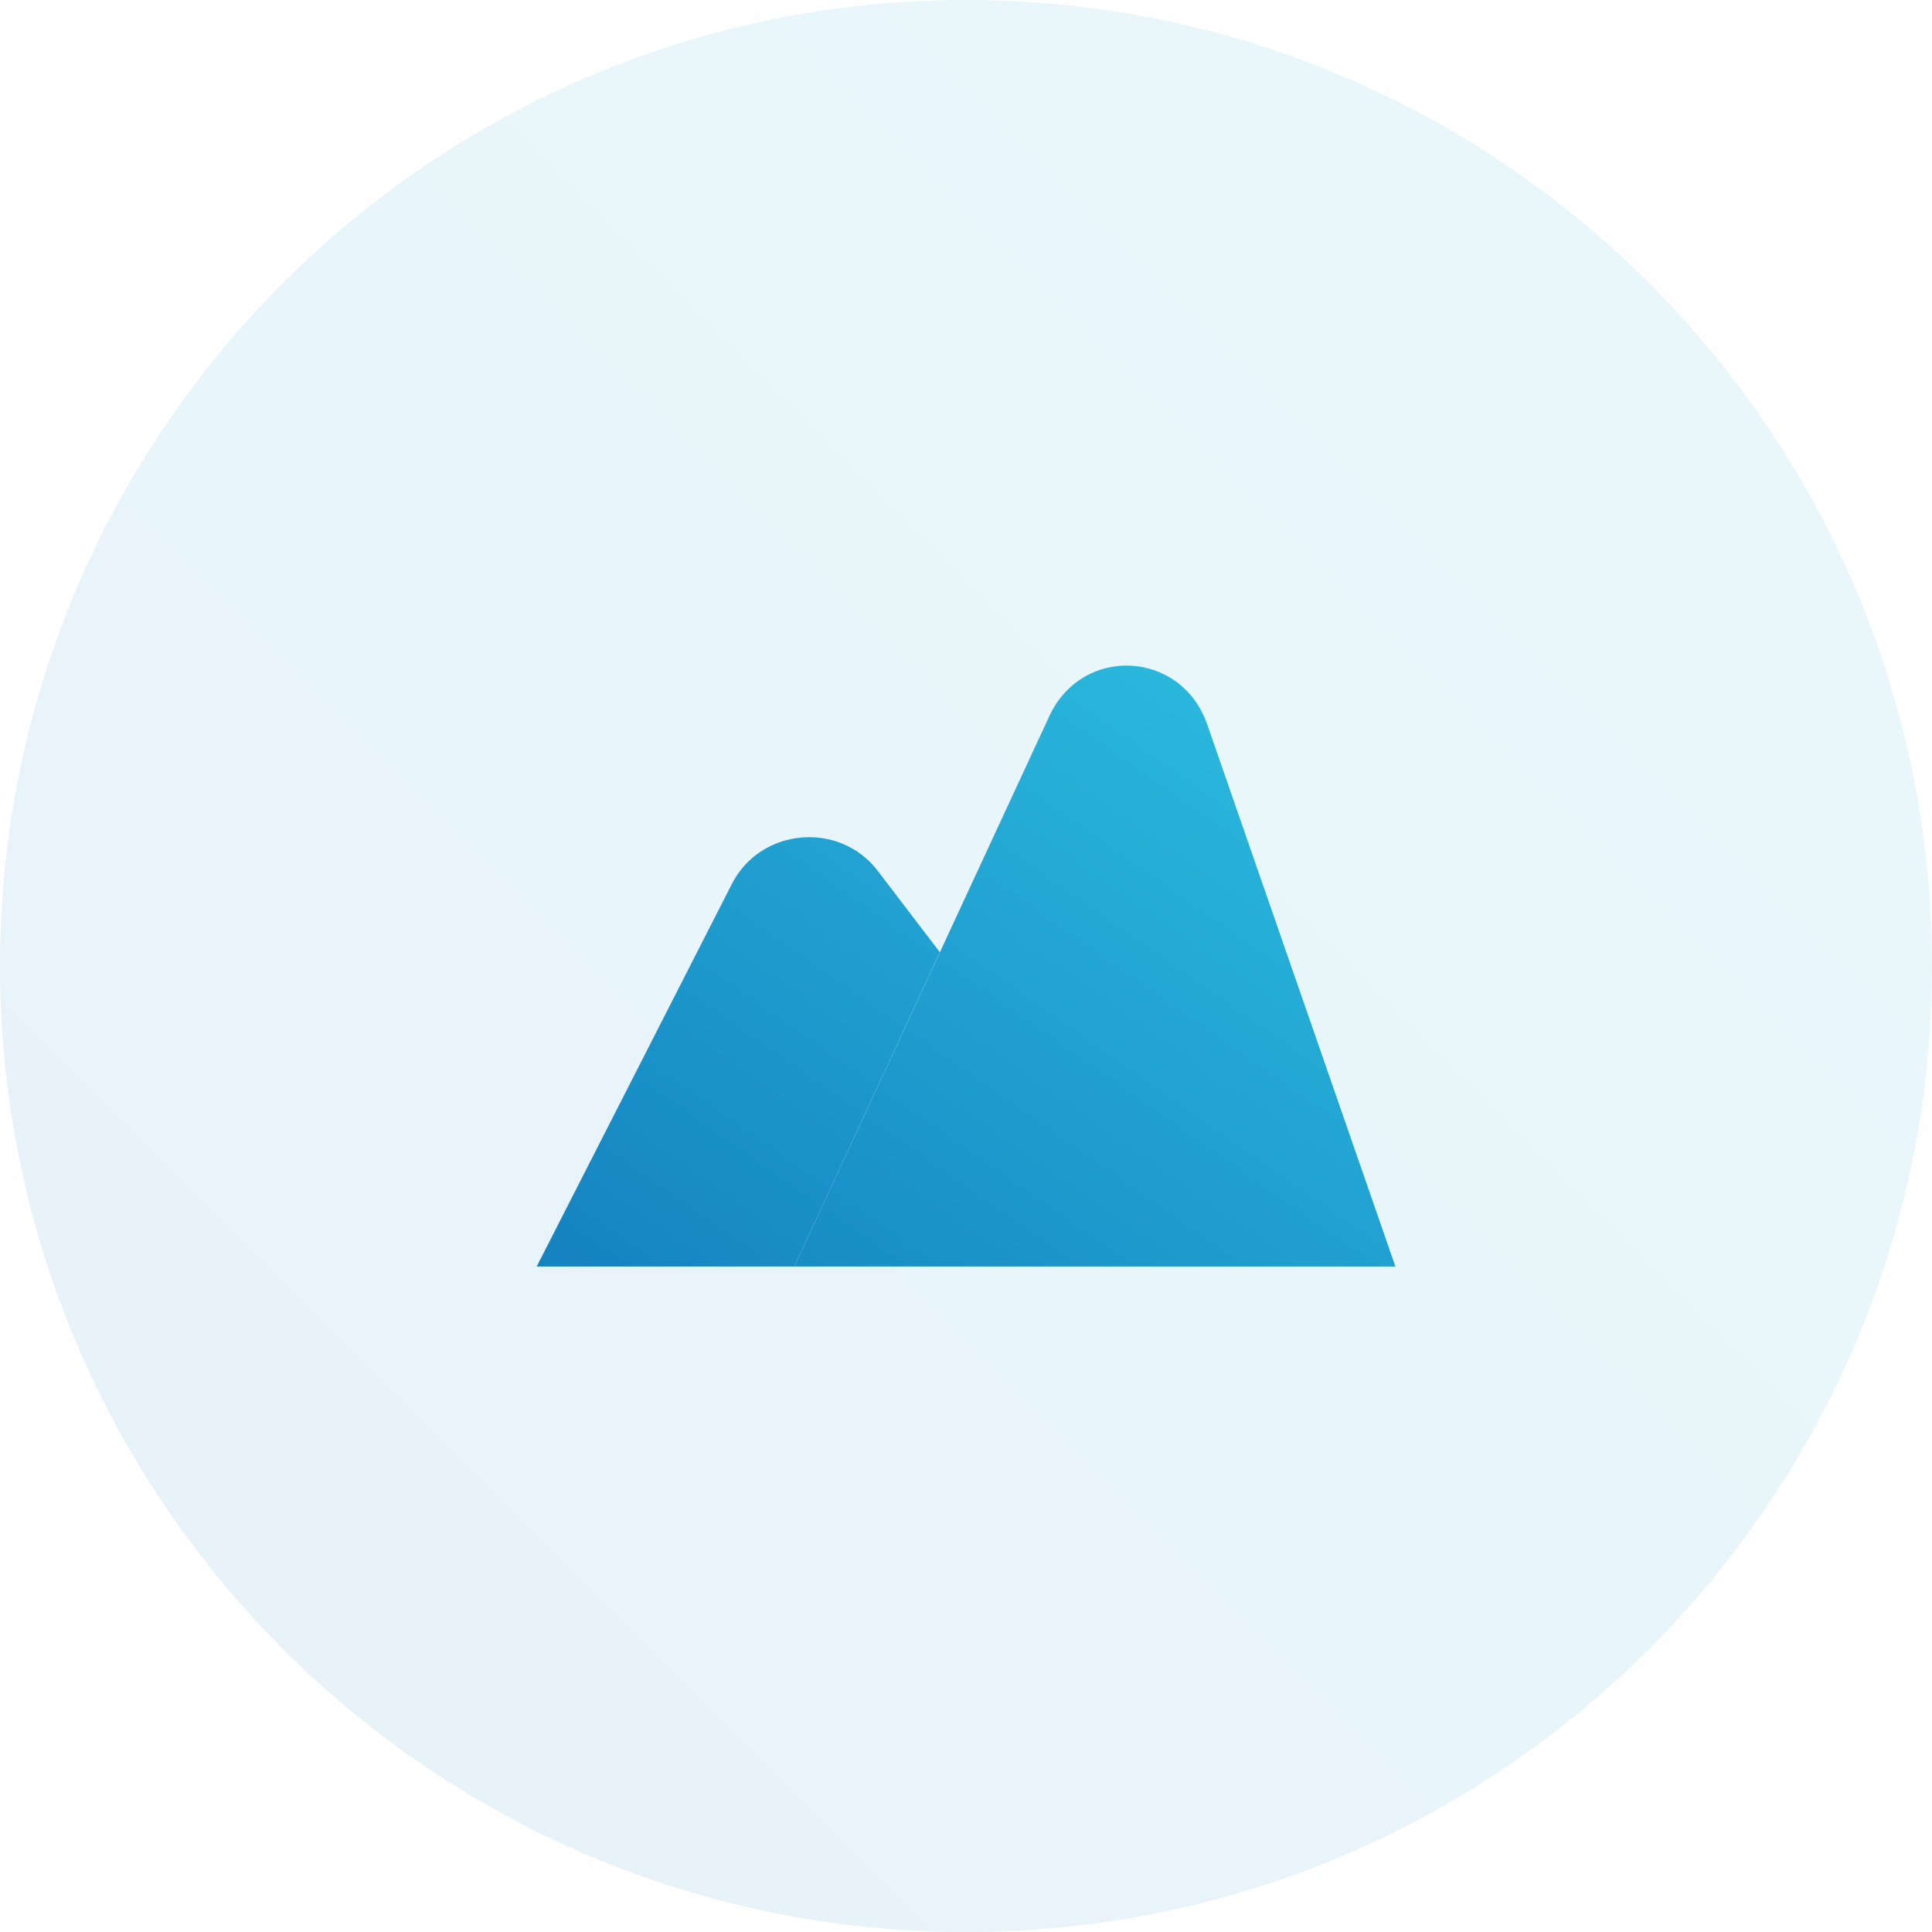 <svg width="24" height="24" viewBox="0 0 24 24" fill="none" xmlns="http://www.w3.org/2000/svg">
<path opacity="0.1" fill-rule="evenodd" clip-rule="evenodd" d="M12 24C18.627 24 24 18.627 24 12C24 5.373 18.627 0 12 0C5.373 0 0 5.373 0 12C0 18.627 5.373 24 12 24Z" fill="url(#paint0_linear)"/>
<path d="M10.902 10.816C10.427 10.197 9.451 10.283 9.094 10.976L6.667 15.733H9.867L11.675 11.829L10.902 10.816Z" fill="url(#paint1_linear)"/>
<path d="M17.334 15.733L14.998 9.003C14.678 8.075 13.446 8.011 13.035 8.896L9.867 15.733L17.334 15.733Z" fill="url(#paint2_linear)"/>
<defs>
<linearGradient id="paint0_linear" x1="24" y1="-2.14577e-06" x2="-7.15256e-07" y2="24" gradientUnits="userSpaceOnUse">
<stop stop-color="#2DC0E1"/>
<stop offset="1" stop-color="#1482C0"/>
</linearGradient>
<linearGradient id="paint1_linear" x1="17.334" y1="8.268" x2="10.319" y2="18.29" gradientUnits="userSpaceOnUse">
<stop stop-color="#2DC0E1"/>
<stop offset="1" stop-color="#1482C0"/>
</linearGradient>
<linearGradient id="paint2_linear" x1="17.334" y1="8.268" x2="10.319" y2="18.29" gradientUnits="userSpaceOnUse">
<stop stop-color="#2DC0E1"/>
<stop offset="1" stop-color="#1482C0"/>
</linearGradient>
</defs>
</svg>
